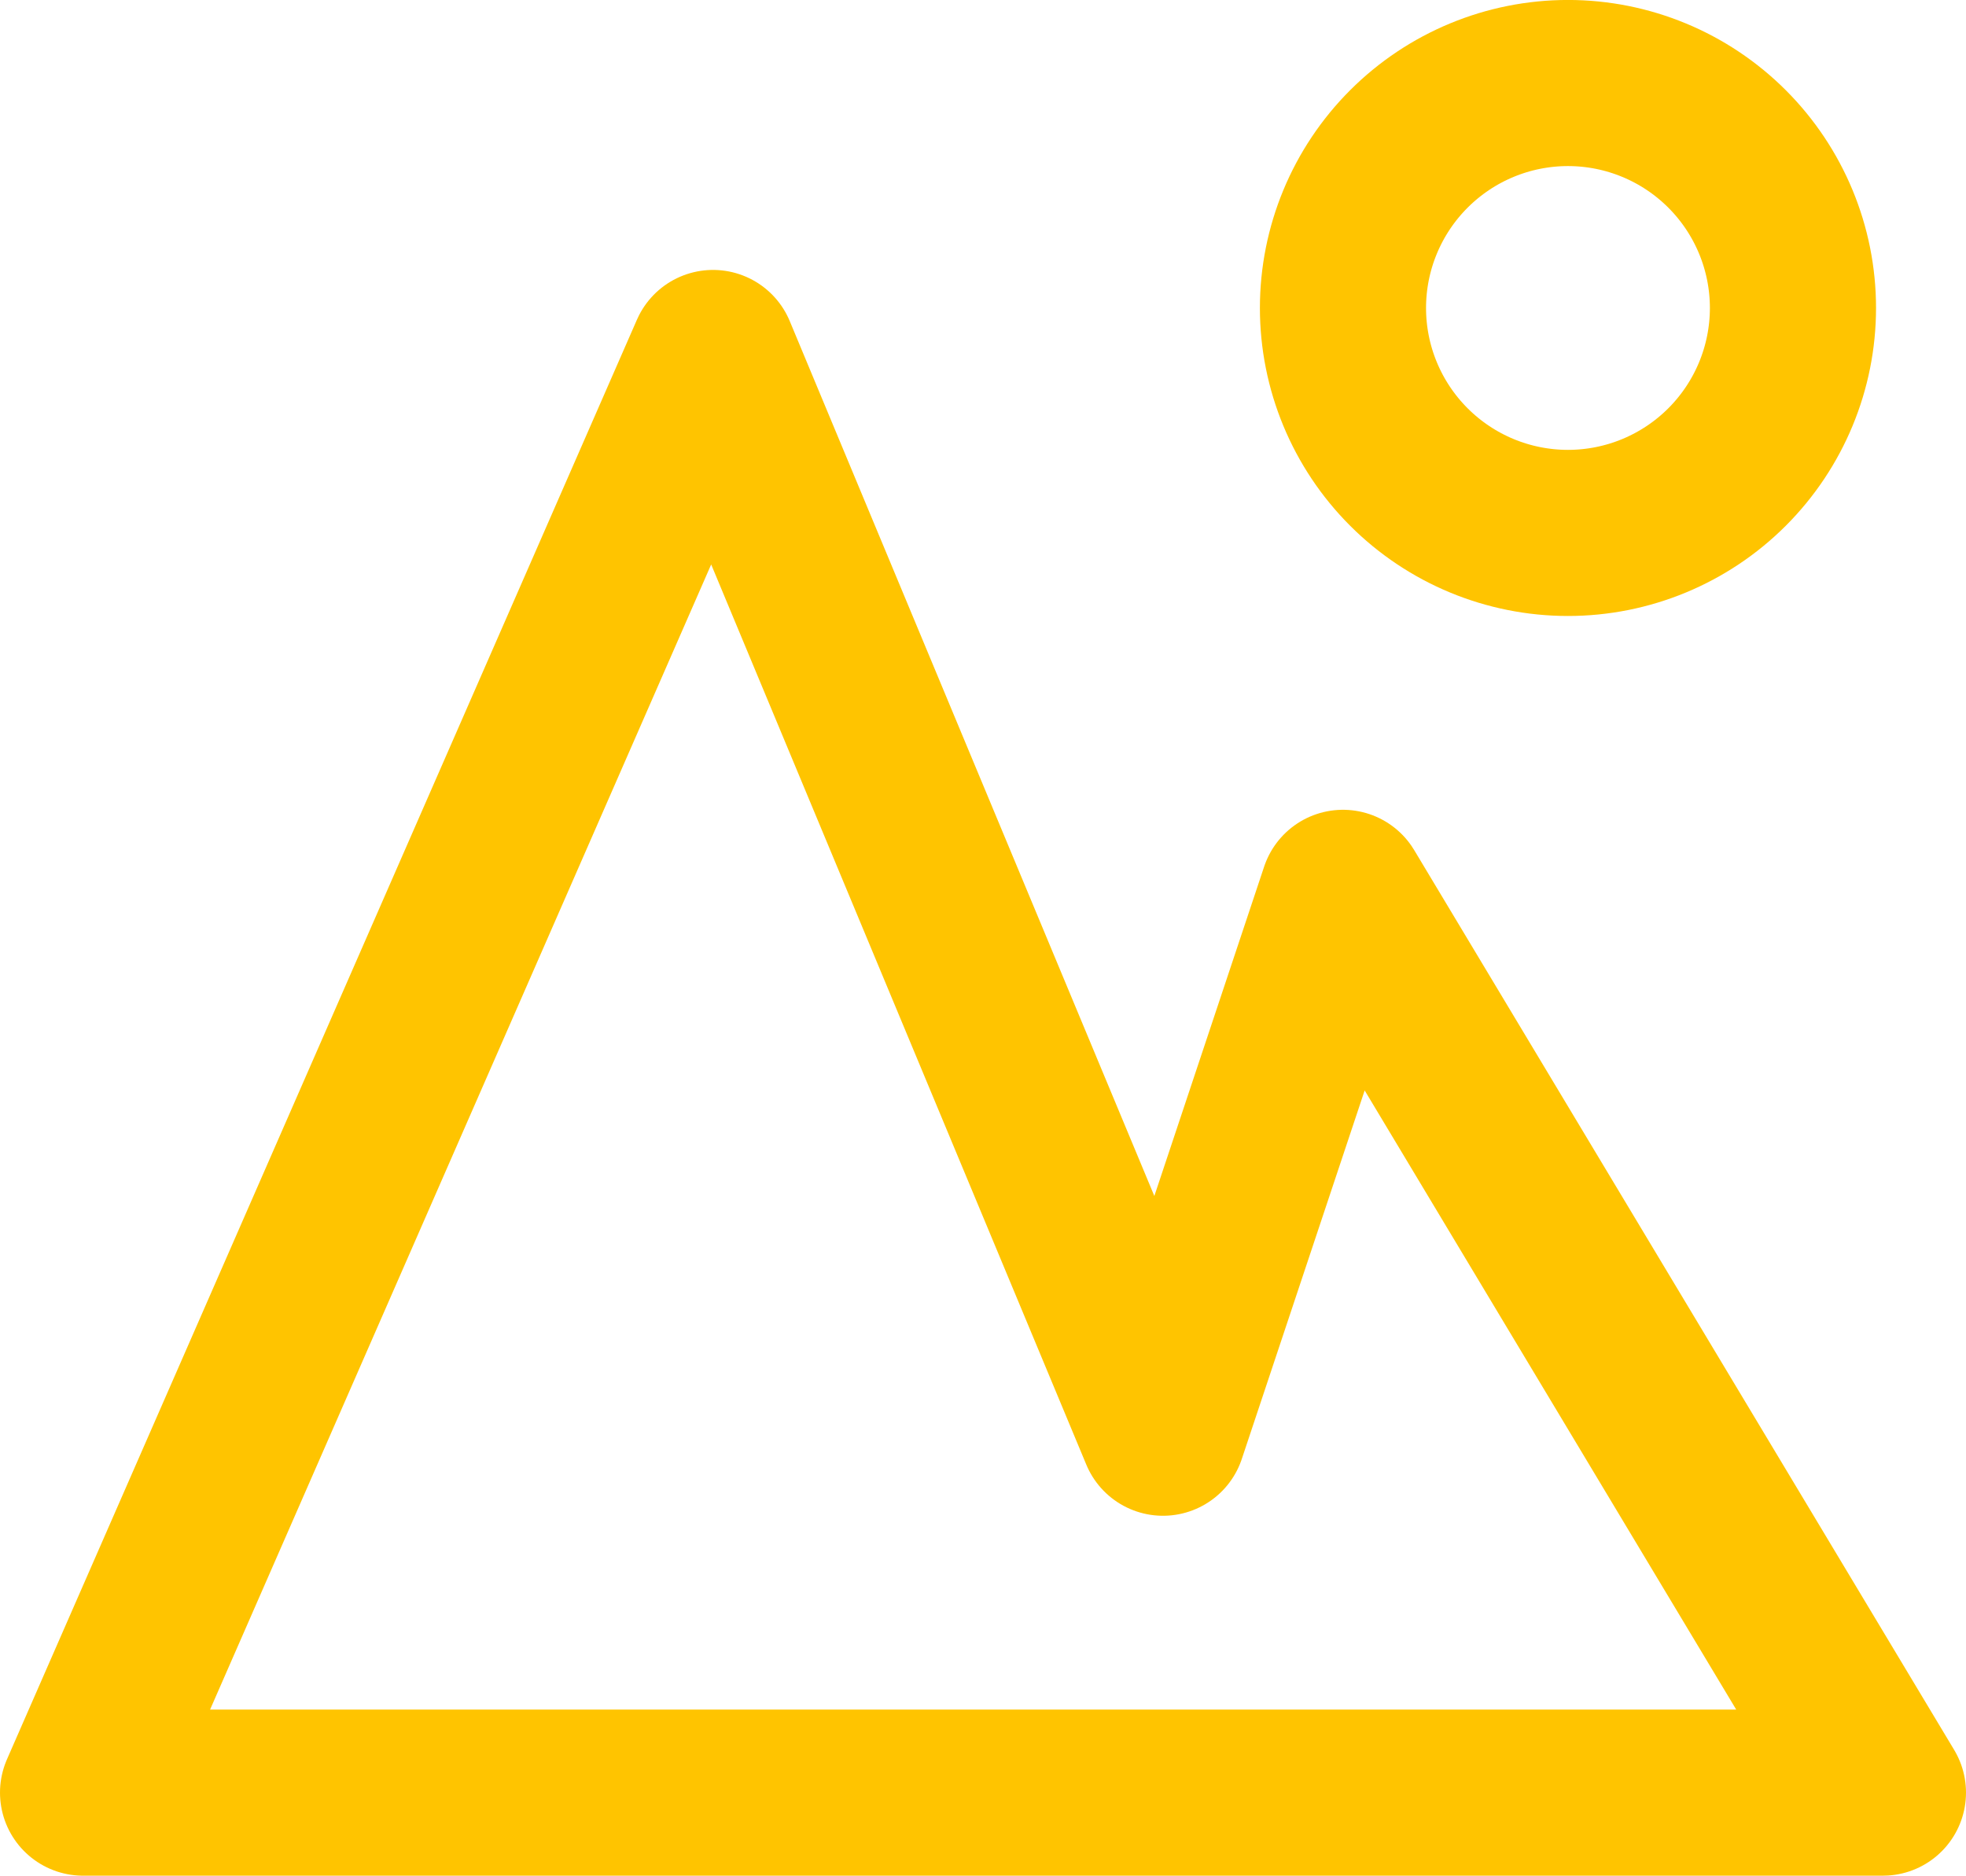 <?xml version="1.0" encoding="UTF-8" standalone="no"?>
<svg
   width="47.333"
   height="45.167"
   viewBox="0 0 47.333 45.167"
   fill="none"
   version="1.1"
   id="svg13"
   sodipodi:docname="favicon.svg"
   inkscape:export-filename="favicon.svg"
   inkscape:export-xdpi="96"
   inkscape:export-ydpi="96"
   inkscape:version="1.2.2 (b0a84865, 2022-12-01)"
   xmlns:inkscape="http://www.inkscape.org/namespaces/inkscape"
   xmlns:sodipodi="http://sodipodi.sourceforge.net/DTD/sodipodi-0.dtd"
   xmlns="http://www.w3.org/2000/svg"
   xmlns:svg="http://www.w3.org/2000/svg">
  <sodipodi:namedview
     id="namedview12"
     pagecolor="#505050"
     bordercolor="#eeeeee"
     borderopacity="1"
     inkscape:showpageshadow="0"
     inkscape:pageopacity="0"
     inkscape:pagecheckerboard="0"
     inkscape:deskcolor="#505050"
     showgrid="false"
     inkscape:zoom="5.2250917"
     inkscape:cx="23.635949"
     inkscape:cy="22.583336"
     inkscape:window-width="1427"
     inkscape:window-height="456"
     inkscape:window-x="0"
     inkscape:window-y="25"
     inkscape:window-maximized="0"
     inkscape:current-layer="svg13" />
  <defs
     id="defs17" />
  <path
     d="M 2,43.167 17.167,8.5 l 10.833,26 4.333,-13 13,21.667 z M 37.75,12.833 c 1.437,0 2.814,-0.571 3.83,-1.587 1.016,-1.016 1.587,-2.394 1.587,-3.83 0,-1.437 -0.571,-2.814 -1.587,-3.83 -1.016,-1.016 -2.394,-1.587 -3.83,-1.587 -1.437,0 -2.814,0.571 -3.83,1.587 -1.016,1.016 -1.587,2.394 -1.587,3.83 0,1.437 0.571,2.814 1.587,3.83 1.016,1.016 2.393,1.587 3.83,1.587 z"
     stroke="#ffc400"
     stroke-width="4"
     stroke-linejoin="round"
     id="path9" />
</svg>
